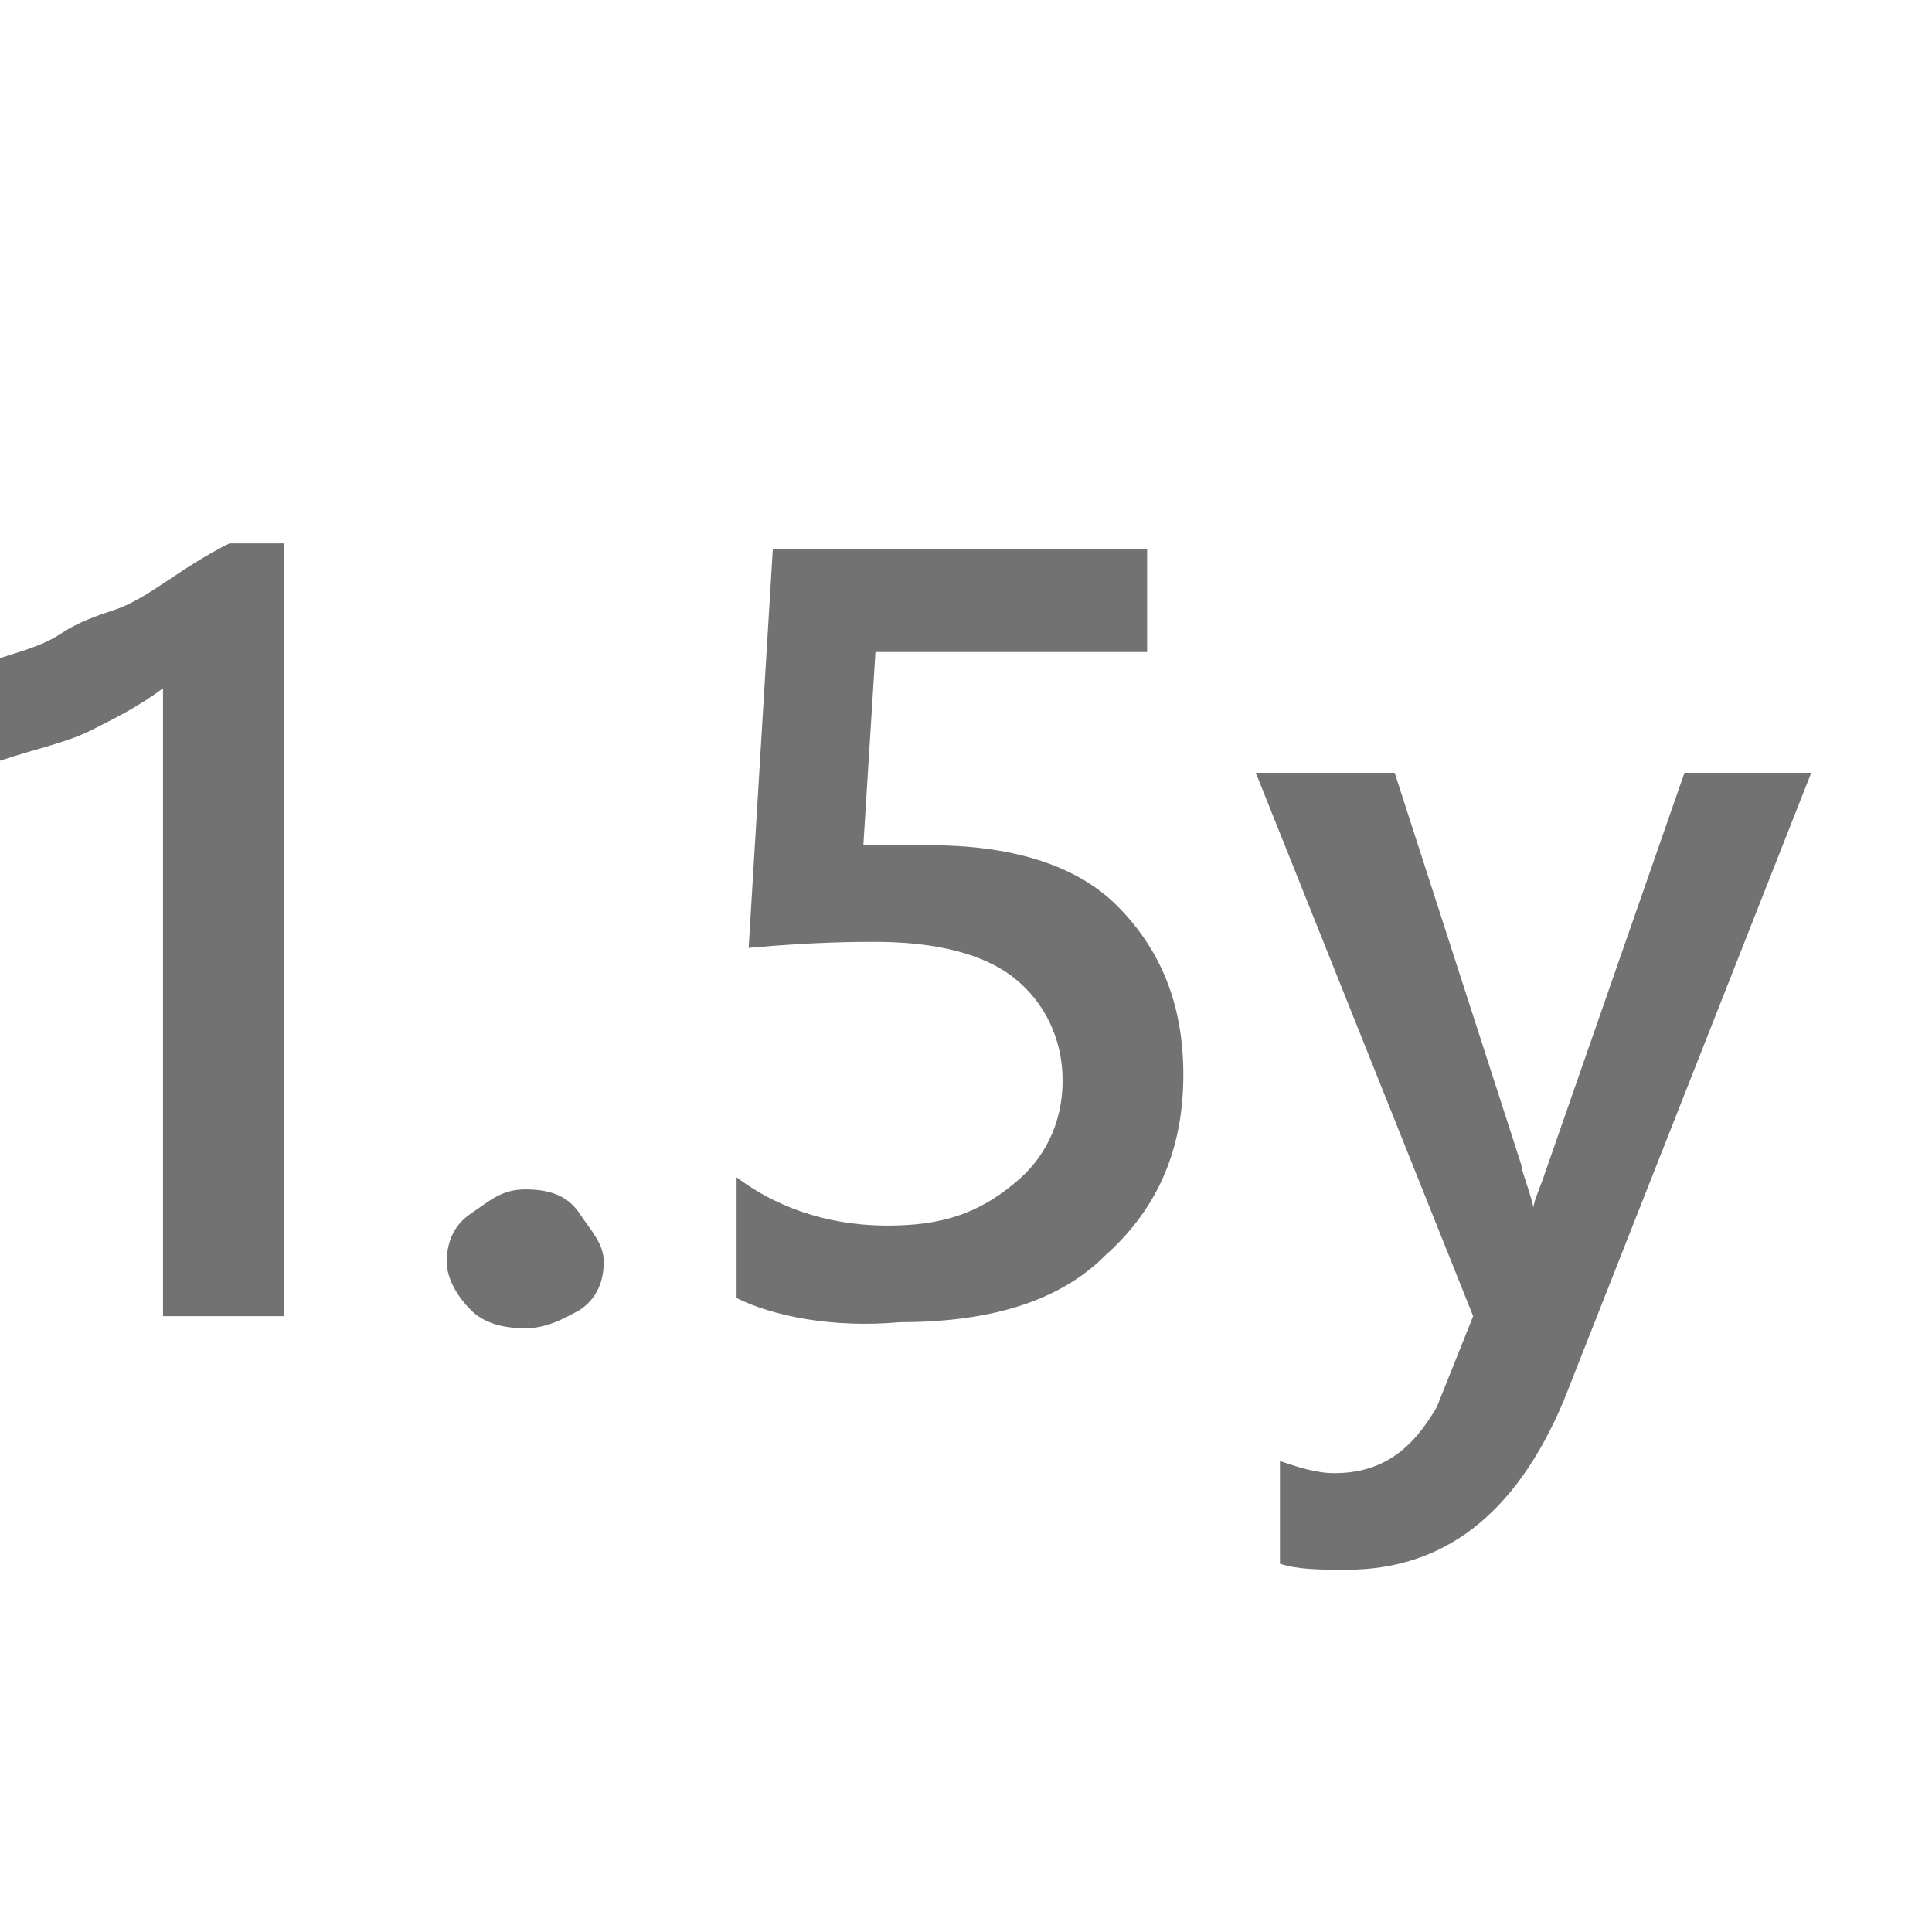 <svg xmlns="http://www.w3.org/2000/svg" xmlns:xlink="http://www.w3.org/1999/xlink" id="Layer_1" x="0" y="0" version="1.1" viewBox="0 0 32 32" xml:space="preserve" style="enable-background:new 0 0 32 32"><style type="text/css">.Black{fill:#727272}</style><path d="M4.7,8.9v12.9h-2V11.4c-0.4,0.3-0.8,0.5-1.2,0.7c-0.4,0.2-0.9,0.3-1.5,0.5v-1.7c0.3-0.1,0.7-0.2,1-0.4	s0.6-0.3,0.9-0.4s0.6-0.3,0.9-0.5s0.6-0.4,1-0.6H4.7z" class="Black"/><path d="M8.7,22c-0.4,0-0.7-0.1-0.9-0.3c-0.2-0.2-0.4-0.5-0.4-0.8c0-0.3,0.1-0.6,0.4-0.8s0.5-0.4,0.9-0.4	c0.4,0,0.7,0.1,0.9,0.4s0.4,0.5,0.4,0.8c0,0.3-0.1,0.6-0.4,0.8C9.4,21.8,9.1,22,8.7,22z" class="Black"/><path d="M12.2,21.5v-2c0.8,0.6,1.7,0.8,2.5,0.8c0.9,0,1.5-0.2,2.1-0.7c0.5-0.4,0.8-1,0.8-1.7c0-0.7-0.3-1.3-0.8-1.7	c-0.5-0.4-1.3-0.6-2.3-0.6c-0.3,0-1,0-2.1,0.1l0.4-6.6h6.2v1.7h-4.5l-0.2,3.2c0.4,0,0.8,0,1.1,0c1.3,0,2.4,0.3,3.1,1	c0.7,0.7,1.1,1.6,1.1,2.8c0,1.2-0.4,2.2-1.3,3c-0.8,0.8-2,1.1-3.4,1.1C13.8,22,12.8,21.8,12.2,21.5z" class="Black"/><path d="M30,12.8l-4.1,10.4c-0.8,1.9-2,2.8-3.6,2.8c-0.4,0-0.8,0-1.1-0.1v-1.7c0.3,0.1,0.6,0.2,0.9,0.2	c0.8,0,1.3-0.4,1.7-1.1l0.6-1.5l-3.6-9h2.3l2.1,6.5c0,0.1,0.1,0.3,0.2,0.7h0c0-0.1,0.1-0.3,0.2-0.6l2.3-6.6H30z" class="Black"/></svg>